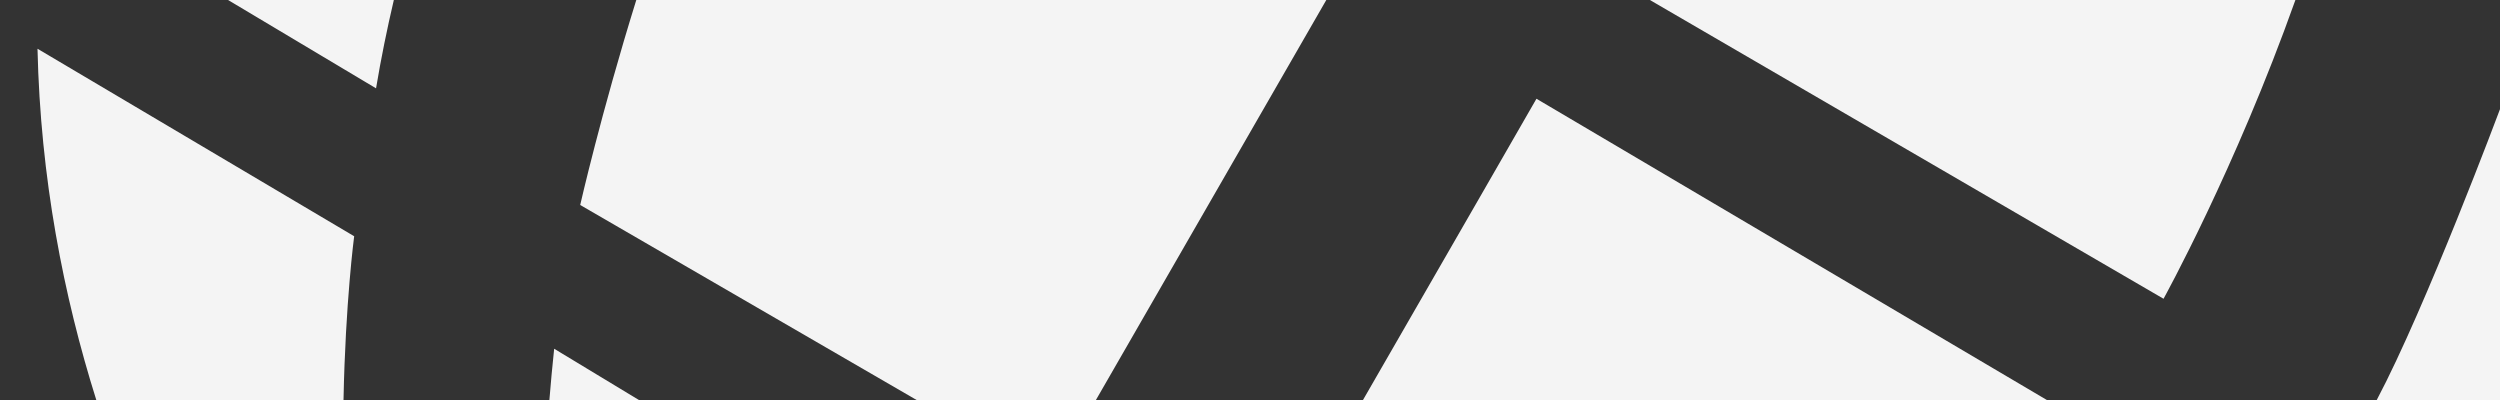 <?xml version="1.0" encoding="utf-8"?>
<svg version="1.1" id="Layer_1" xmlns="http://www.w3.org/2000/svg" xmlns:xlink="http://www.w3.org/1999/xlink" x="0px" y="0px"
	 width="400px" height="64px" viewBox="0 0.5 400 64" enable-background="new 0 0.5 400 64" xml:space="preserve">
<rect x="0" y="0.5" width="400" height="64" fill="#333333" stroke="none"/>
<path fill="#F4F4F4" d="M263.982,0.5l82.184,47.801c0,0,11.458-20.705,21.098-47.801H263.982z"/>
<path fill="#F4F4F4" d="M36.49,0.5l23.677,14.133c0.798-4.786,1.762-9.509,2.846-14.133H36.49z"/>
<path fill="#F4F4F4" d="M54.962,64.5c0.305-15.645,1.705-26.201,1.705-26.201L6,8.299c0.467,20.682,4.166,39.546,9.408,56.201
	H54.962z"/>
<path fill="#F4F4F4" d="M102.224,64.5l-13.557-8.201c-0.3,2.807-0.543,5.522-0.765,8.201H102.224z"/>
<path fill="#F4F4F4" d="M175.347,64.5l36.861-64H101.807c-5.676,18.259-8.974,32.799-8.974,32.799L146.66,64.5H175.347z"/>
<path fill="#F4F4F4" d="M327.497,64.5l-81.664-48.201c0,0-14.77,25.702-27.756,48.201H327.497z"/>
<path fill="#F4F4F4" d="M400,64.5V17.966c0,0-11.802,31.56-19.722,46.534H400z"/>
</svg>
